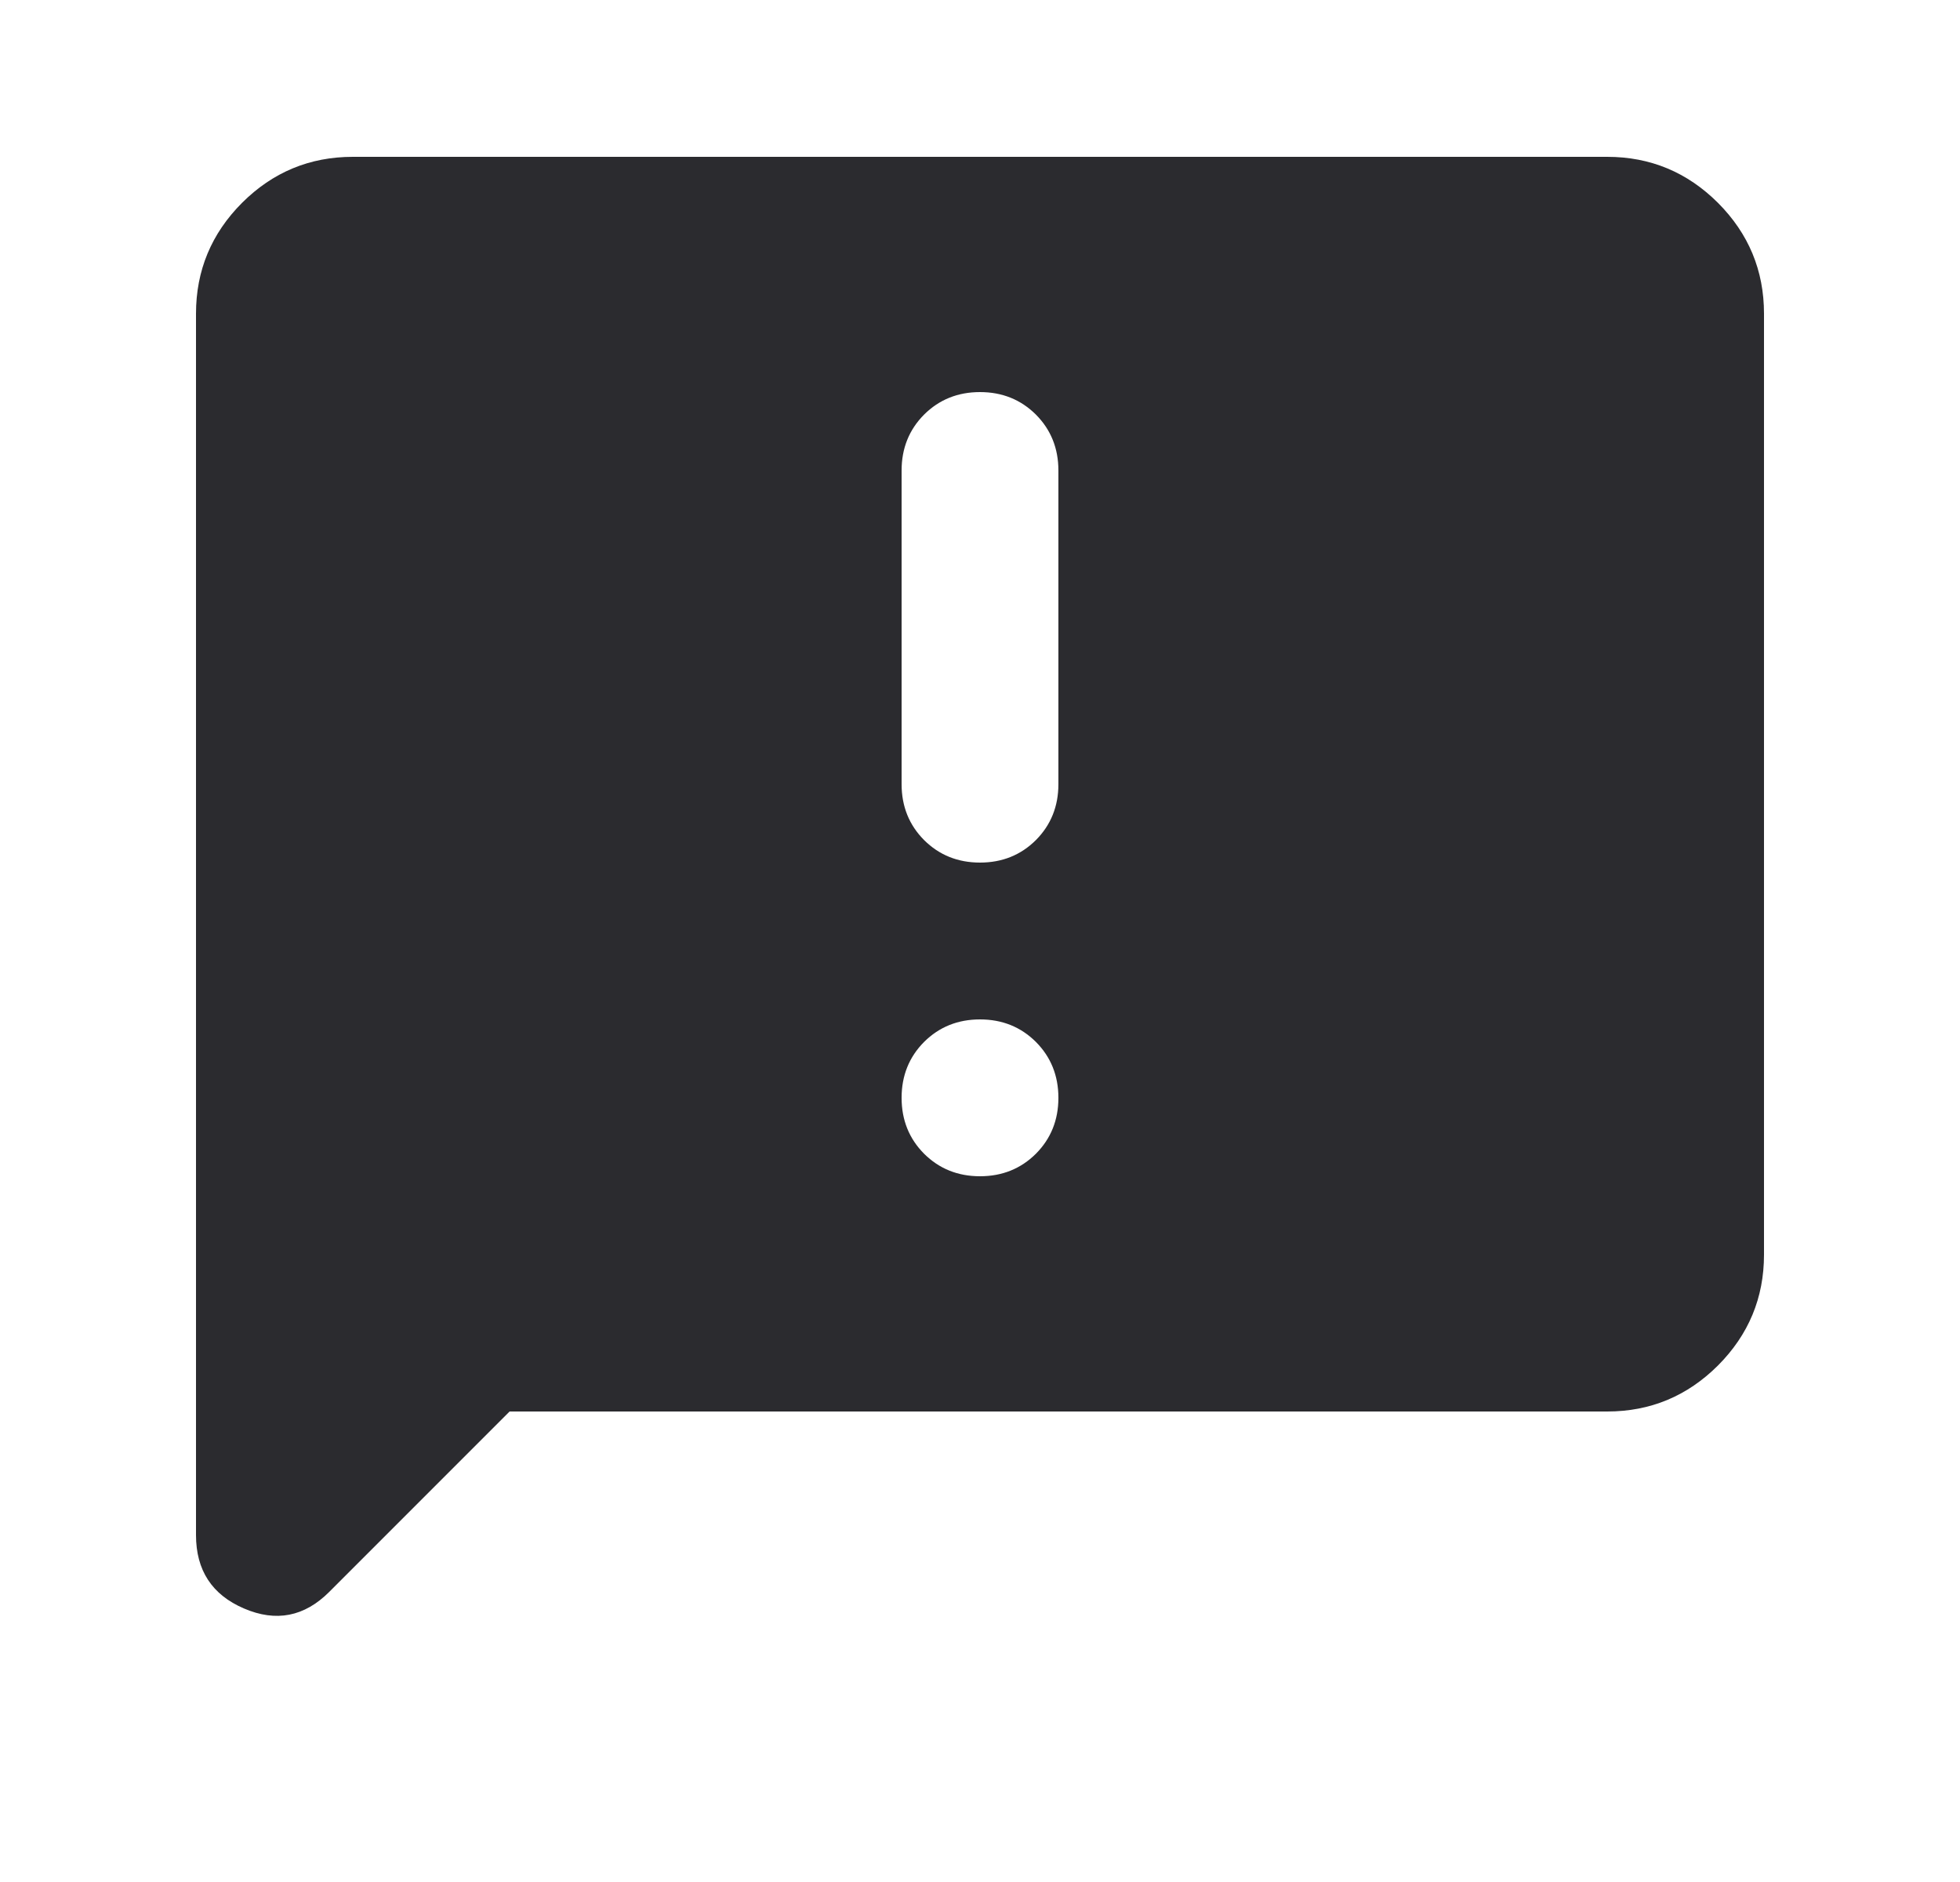 <svg width="25" height="24" viewBox="0 0 25 24" fill="none" xmlns="http://www.w3.org/2000/svg">
<path d="M6.5 18L4.2 20.3C3.883 20.617 3.521 20.688 3.112 20.512C2.704 20.337 2.5 20.025 2.5 19.575V4C2.5 3.45 2.696 2.979 3.087 2.587C3.479 2.196 3.95 2 4.5 2H20.5C21.05 2 21.521 2.196 21.913 2.587C22.304 2.979 22.5 3.45 22.5 4V16C22.5 16.55 22.304 17.021 21.913 17.413C21.521 17.804 21.05 18 20.5 18H6.5ZM12.5 15C12.783 15 13.021 14.904 13.213 14.713C13.404 14.521 13.5 14.283 13.5 14C13.5 13.717 13.404 13.479 13.213 13.287C13.021 13.096 12.783 13 12.5 13C12.217 13 11.979 13.096 11.787 13.287C11.596 13.479 11.5 13.717 11.5 14C11.5 14.283 11.596 14.521 11.787 14.713C11.979 14.904 12.217 15 12.5 15ZM12.5 11C12.783 11 13.021 10.904 13.213 10.713C13.404 10.521 13.5 10.283 13.5 10V6C13.5 5.717 13.404 5.479 13.213 5.287C13.021 5.096 12.783 5 12.5 5C12.217 5 11.979 5.096 11.787 5.287C11.596 5.479 11.5 5.717 11.5 6V10C11.5 10.283 11.596 10.521 11.787 10.713C11.979 10.904 12.217 11 12.5 11Z" fill="#2B2B2F"/>
</svg>
